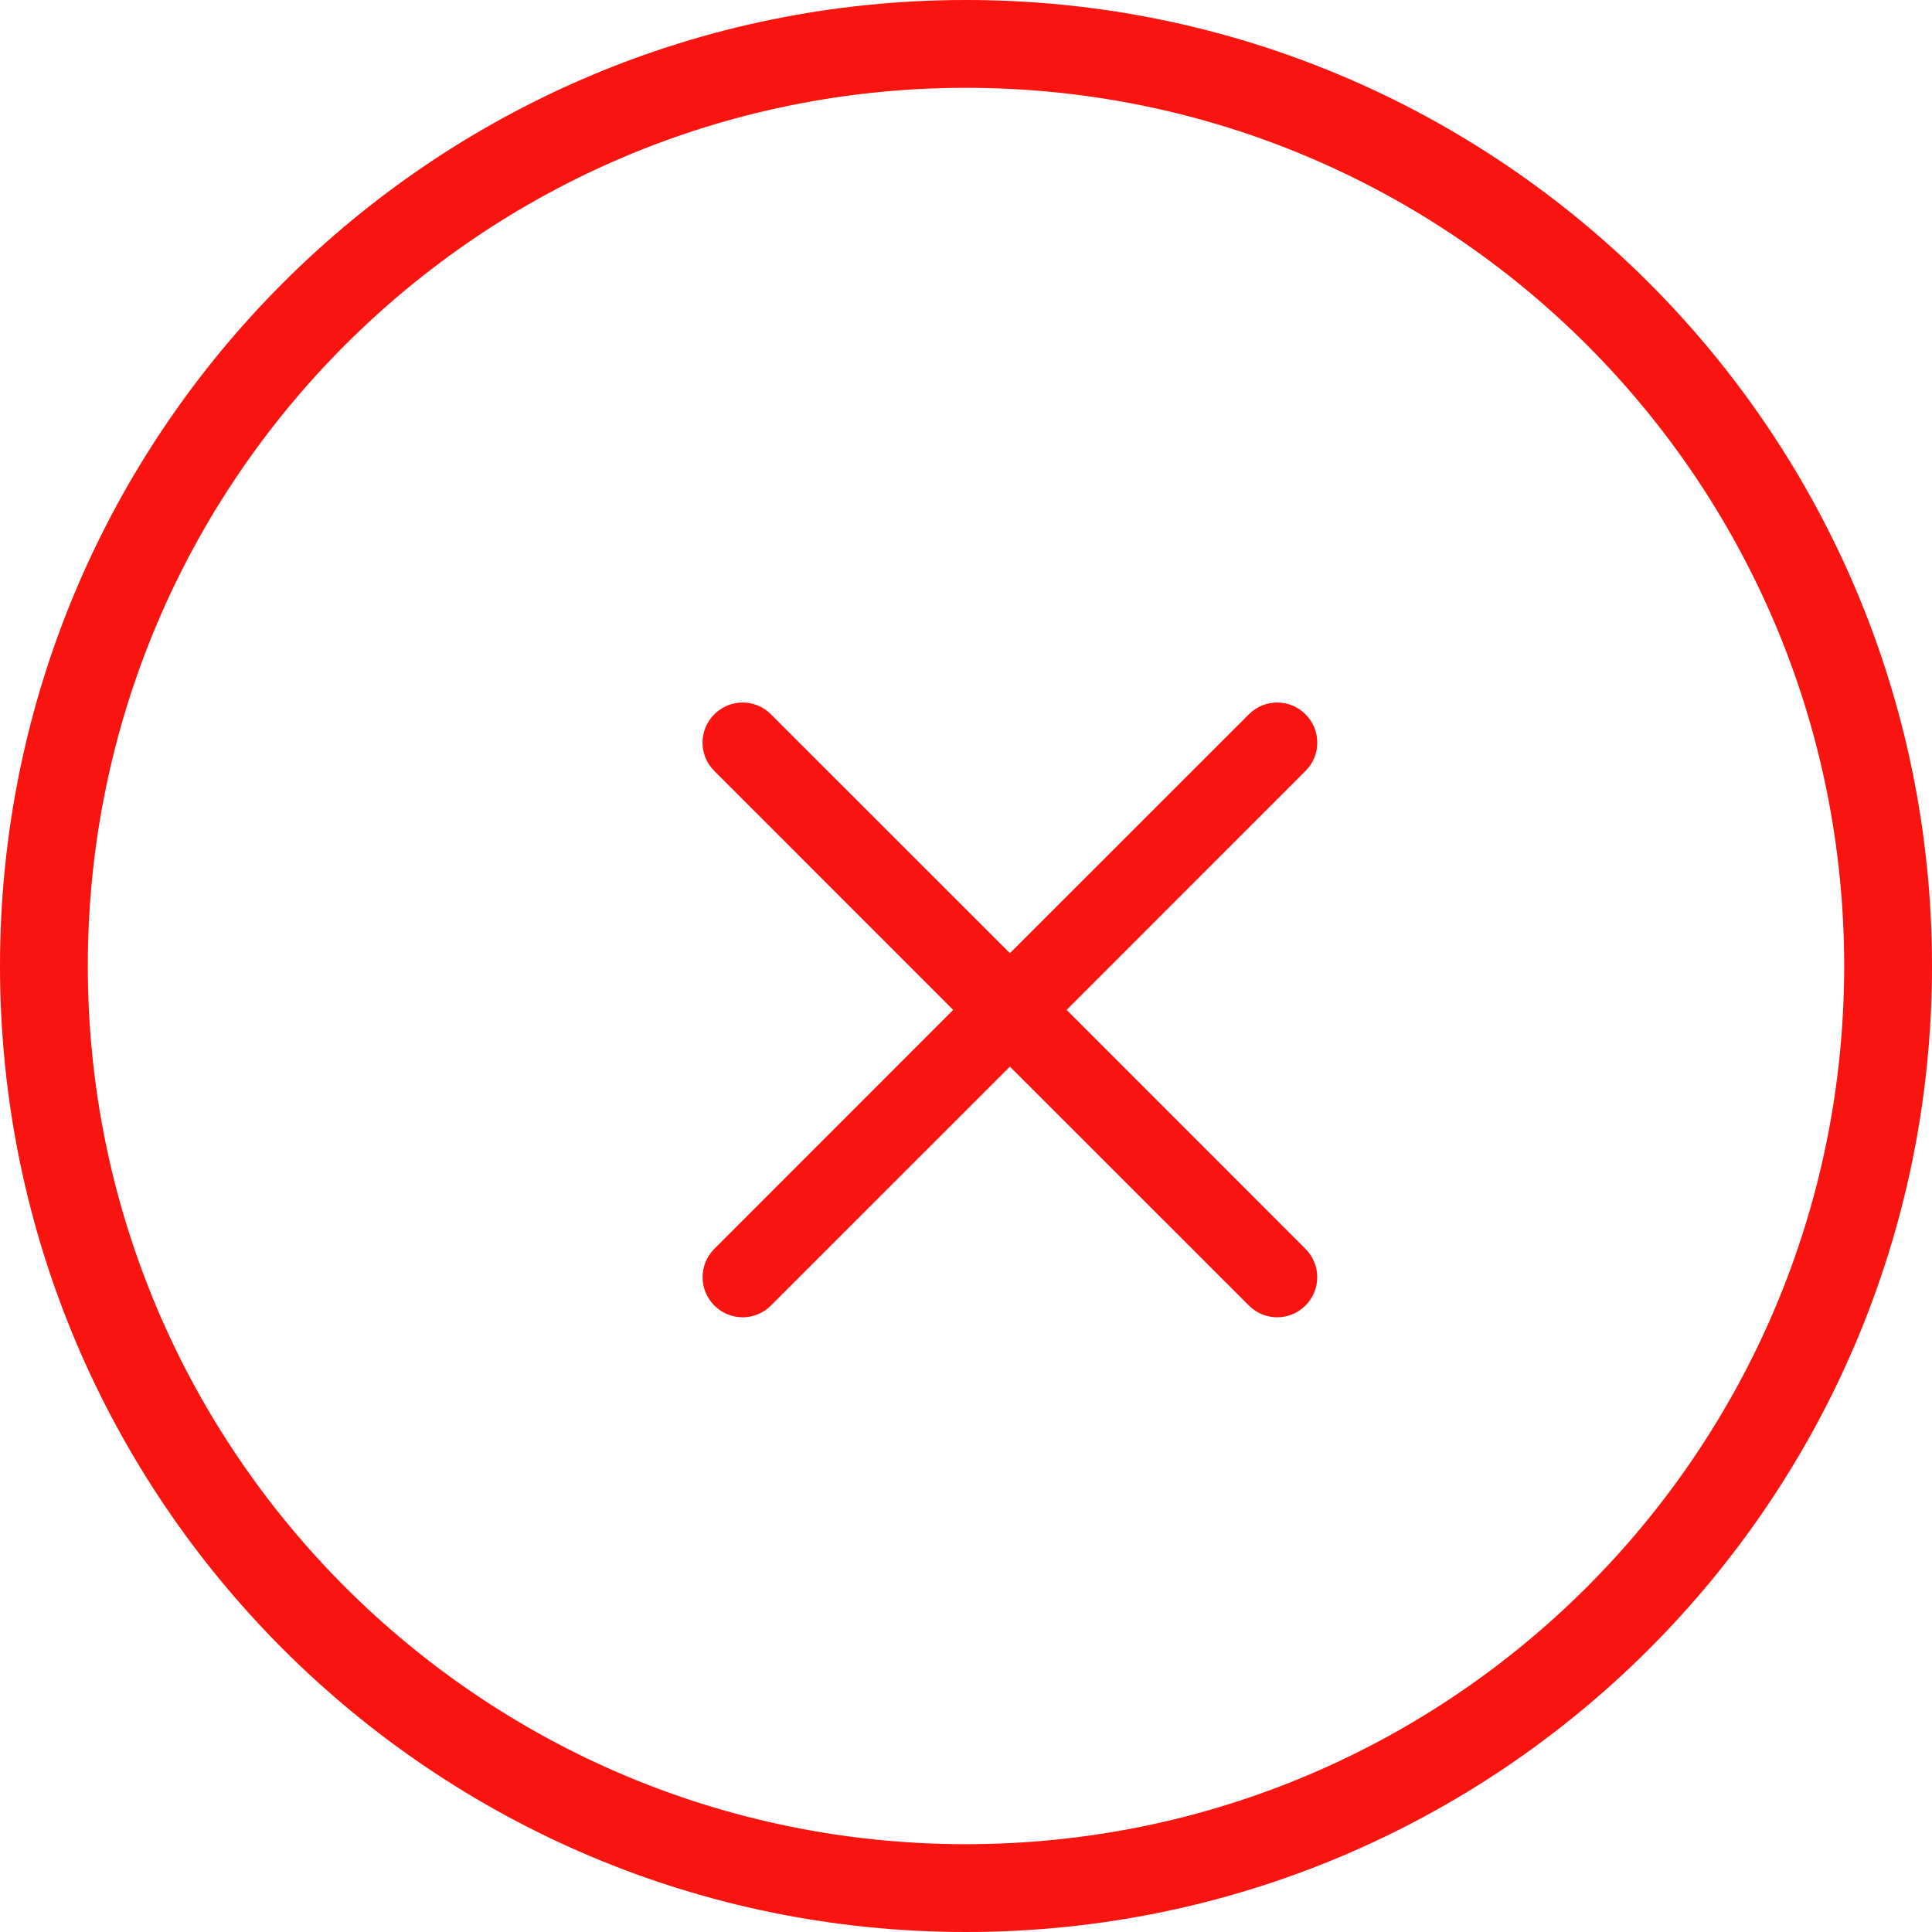 <?xml version="1.0" encoding="UTF-8"?>
<svg width="22px" height="22px" viewBox="0 0 22 22" version="1.1" xmlns="http://www.w3.org/2000/svg" xmlns:xlink="http://www.w3.org/1999/xlink">
    <!-- Generator: sketchtool 55.2 (78181) - https://sketchapp.com -->
    <title>E2DA0107-8026-4F01-8049-4E7F6A952552</title>
    <desc>Created with sketchtool.</desc>
    <g id="03.-Target---Edit" stroke="none" stroke-width="1" fill="none" fill-rule="evenodd">
        <g id="HHG_Lead_Collection_Target_Pages_Uploading-CSV-File" transform="translate(-587, -520)" fill="#FA140F">
            <path d="M608,531 C608,536.523 603.523,541 598,541 C592.477,541 588,536.523 588,531 C588,525.477 592.477,521 598,521 C603.523,521 608,525.477 608,531 Z M609,531 C609,537.075 604.075,542 598,542 C591.925,542 587,537.075 587,531 C587,524.925 591.925,520 598,520 C604.075,520 609,524.925 609,531 Z M601.221,528.134 L598.5,530.854 L595.779,528.134 C595.601,527.955 595.312,527.955 595.134,528.134 C594.955,528.312 594.955,528.601 595.134,528.779 L597.854,531.5 L595.134,534.221 C594.956,534.399 594.956,534.688 595.134,534.866 C595.312,535.045 595.601,535.045 595.779,534.866 L598.5,532.146 L601.221,534.866 C601.399,535.045 601.688,535.045 601.866,534.866 C602.044,534.688 602.044,534.399 601.866,534.221 L599.146,531.5 L601.866,528.779 C602.045,528.601 602.045,528.312 601.866,528.134 C601.688,527.955 601.399,527.955 601.221,528.134 Z" id="Shape-Copy"></path>
        </g>
    </g>
</svg>